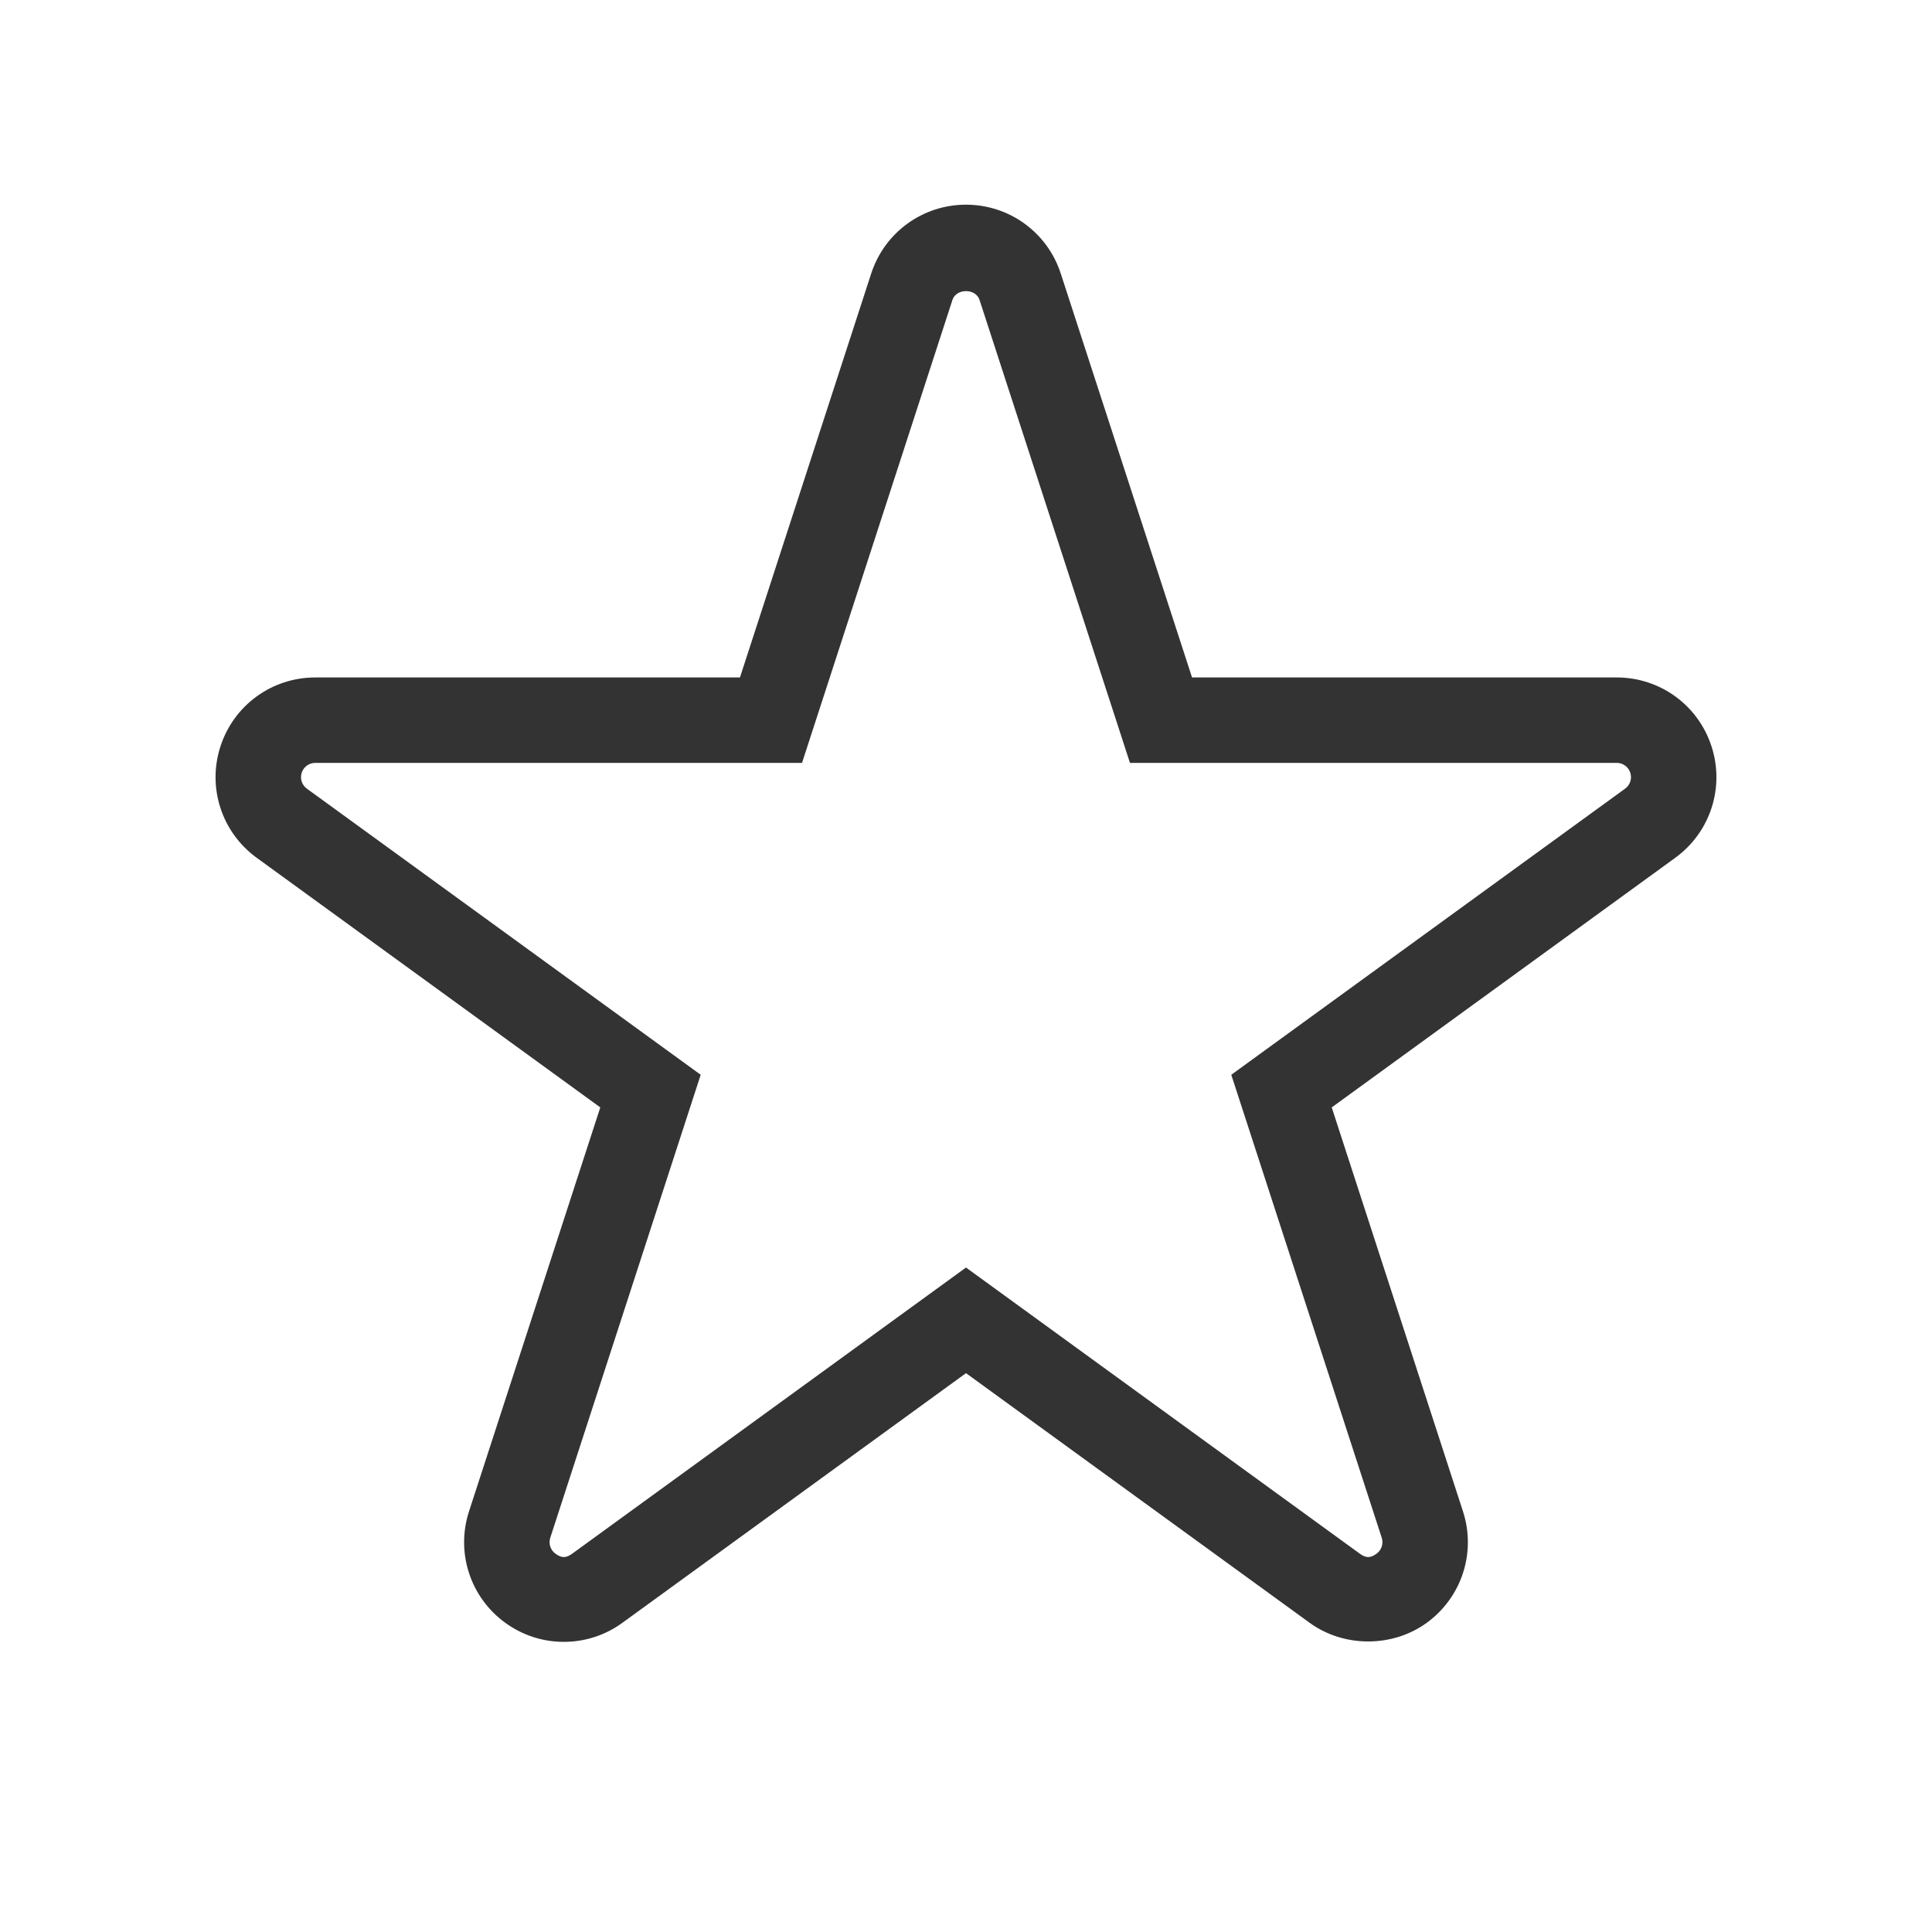 <?xml version="1.0" standalone="no"?><!DOCTYPE svg PUBLIC "-//W3C//DTD SVG 1.1//EN" "http://www.w3.org/Graphics/SVG/1.1/DTD/svg11.dtd"><svg t="1519892331298" class="icon" style="" viewBox="0 0 1024 1024" version="1.1" xmlns="http://www.w3.org/2000/svg" p-id="4876" xmlns:xlink="http://www.w3.org/1999/xlink" width="32" height="32"><defs><style type="text/css"></style></defs><path d="M298.844 870.216c-11.233 0-21.975-3.502-31.068-10.117-18.555-13.496-26.266-37.222-19.19-59.044l69.581-214.108L136.038 454.636c-18.575-13.517-26.266-37.253-19.19-59.054 7.096-21.852 27.29-36.516 50.237-36.516l225.106 0 69.56-214.088c7.107-21.832 27.3-36.495 50.237-36.495 22.958 0 43.151 14.674 50.237 36.495L631.808 359.066l225.096 0c22.948 0 43.141 14.674 50.227 36.495 7.096 21.821-0.625 45.548-19.159 59.054L705.843 586.947l69.56 214.098c7.086 21.832-0.625 45.548-19.169 59.054-18.166 13.21-43.971 13.21-62.126 0L512 727.798 329.882 860.119C320.799 866.724 310.067 870.216 298.844 870.216zM167.086 404.347c-3.277 0-6.175 2.099-7.178 5.222-1.014 3.113 0.092 6.513 2.744 8.438L371.384 569.651l-79.729 245.402c-1.004 3.113 0.092 6.513 2.755 8.438 3.277 2.386 5.591 2.386 8.858 0L512 671.816l208.722 151.665c3.267 2.386 5.622 2.376 8.878 0.01 2.652-1.925 3.768-5.335 2.744-8.458L652.605 569.651l208.742-151.654c2.652-1.925 3.748-5.325 2.744-8.438-1.024-3.113-3.912-5.212-7.178-5.212L598.907 404.347l-79.729-245.371c-2.028-6.246-12.329-6.246-14.367 0l-79.718 245.371L167.086 404.347z" p-id="4877" fill="#333333"></path></svg>